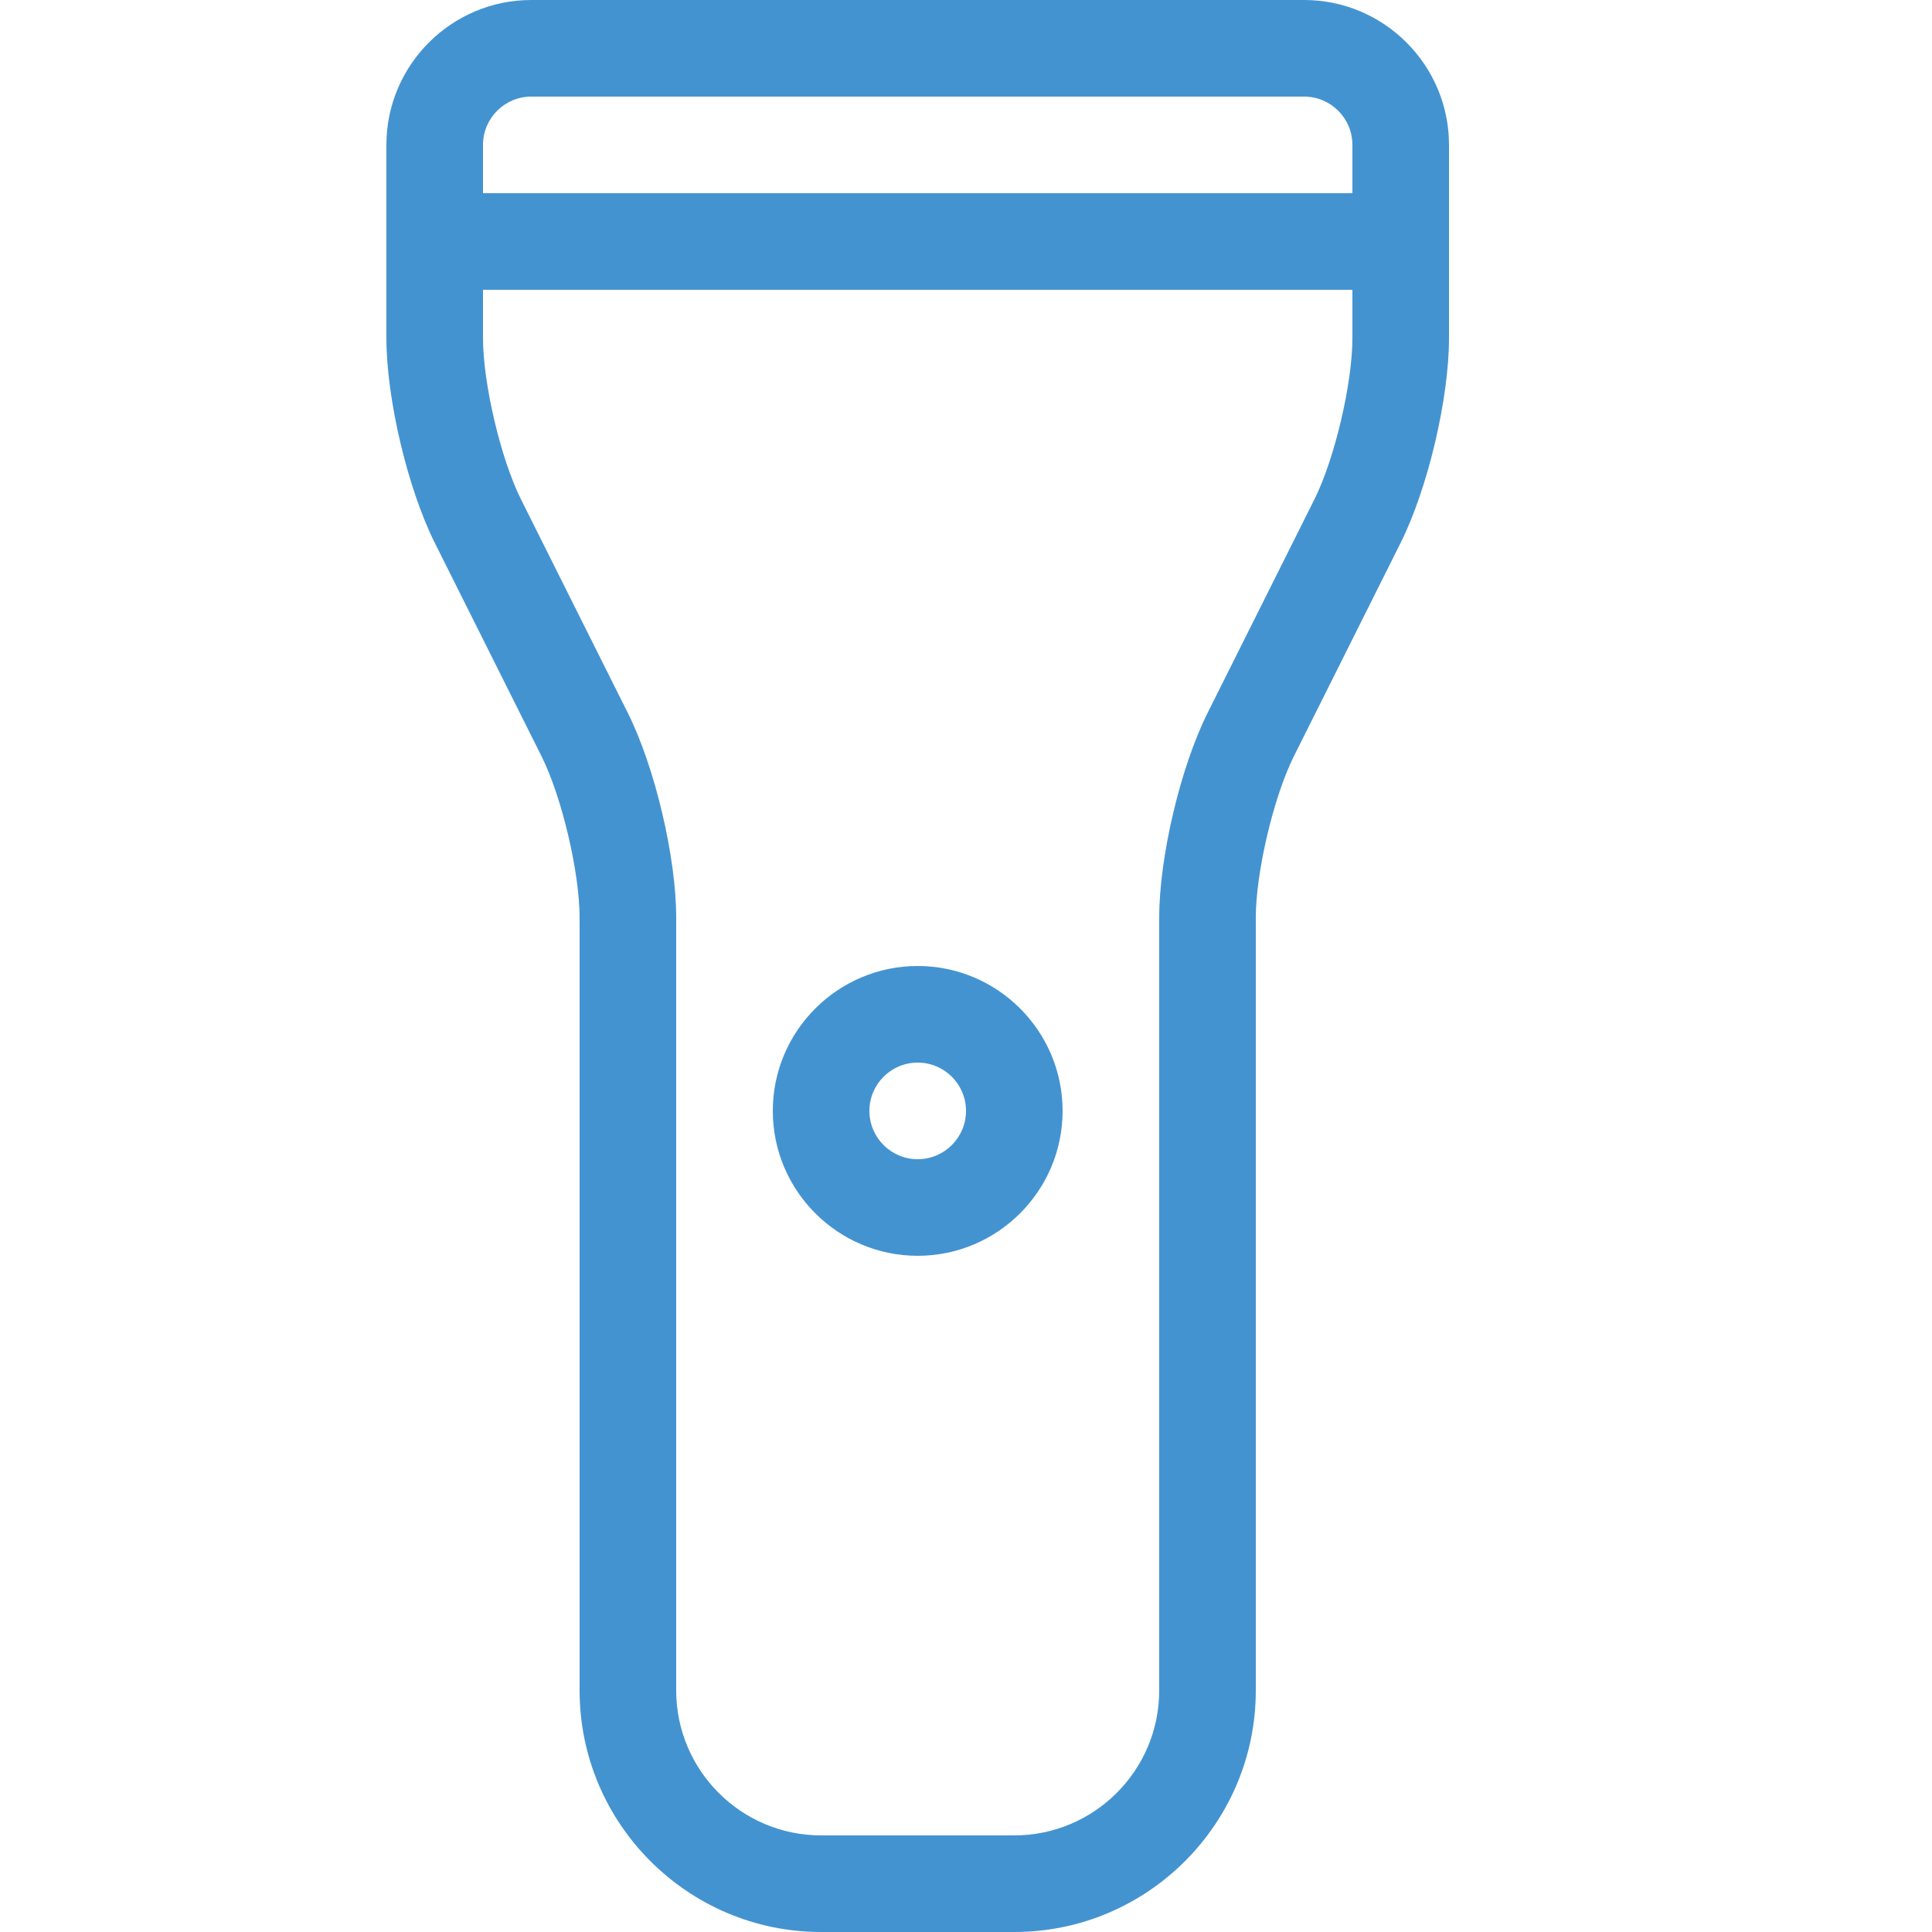 <?xml version="1.0" encoding="utf-8"?>
<!-- Generated by IcoMoon.io -->
<!DOCTYPE svg PUBLIC "-//W3C//DTD SVG 1.1//EN" "http://www.w3.org/Graphics/SVG/1.1/DTD/svg11.dtd">
<svg version="1.1" xmlns="http://www.w3.org/2000/svg" xmlns:xlink="http://www.w3.org/1999/xlink" width="20" height="20" viewBox="0 0 20 20">
<path fill="#4493d1" d="M13.5 0h-8c-0.827 0-1.5 0.673-1.5 1.5v2c0 0.627 0.22 1.557 0.5 2.118l1.106 2.211c0.21 0.42 0.394 1.201 0.394 1.671v8c0 1.378 1.122 2.5 2.5 2.5h2c1.378 0 2.5-1.122 2.5-2.5v-8c0-0.47 0.184-1.251 0.394-1.671l1.106-2.211c0.28-0.561 0.5-1.491 0.5-2.118v-2c0-0.827-0.673-1.5-1.5-1.5zM5.5 1h8c0.276 0 0.5 0.224 0.5 0.5v0.5h-9v-0.5c0-0.276 0.224-0.5 0.5-0.5zM13.606 5.171l-1.106 2.211c-0.28 0.561-0.5 1.491-0.5 2.118v8c0 0.827-0.673 1.5-1.5 1.5h-2c-0.827 0-1.5-0.673-1.5-1.5v-8c0-0.627-0.22-1.557-0.5-2.118l-1.106-2.211c-0.21-0.42-0.394-1.201-0.394-1.671v-0.5h9v0.5c0 0.47-0.184 1.251-0.394 1.671z"></path>
<path fill="#4493d1" d="M9.5 13c-0.827 0-1.5-0.673-1.5-1.5s0.673-1.5 1.5-1.5c0.827 0 1.5 0.673 1.5 1.5s-0.673 1.5-1.5 1.5zM9.5 11c-0.276 0-0.5 0.224-0.5 0.5s0.224 0.5 0.5 0.5 0.5-0.224 0.5-0.5-0.224-0.5-0.5-0.5z"></path>
</svg>
